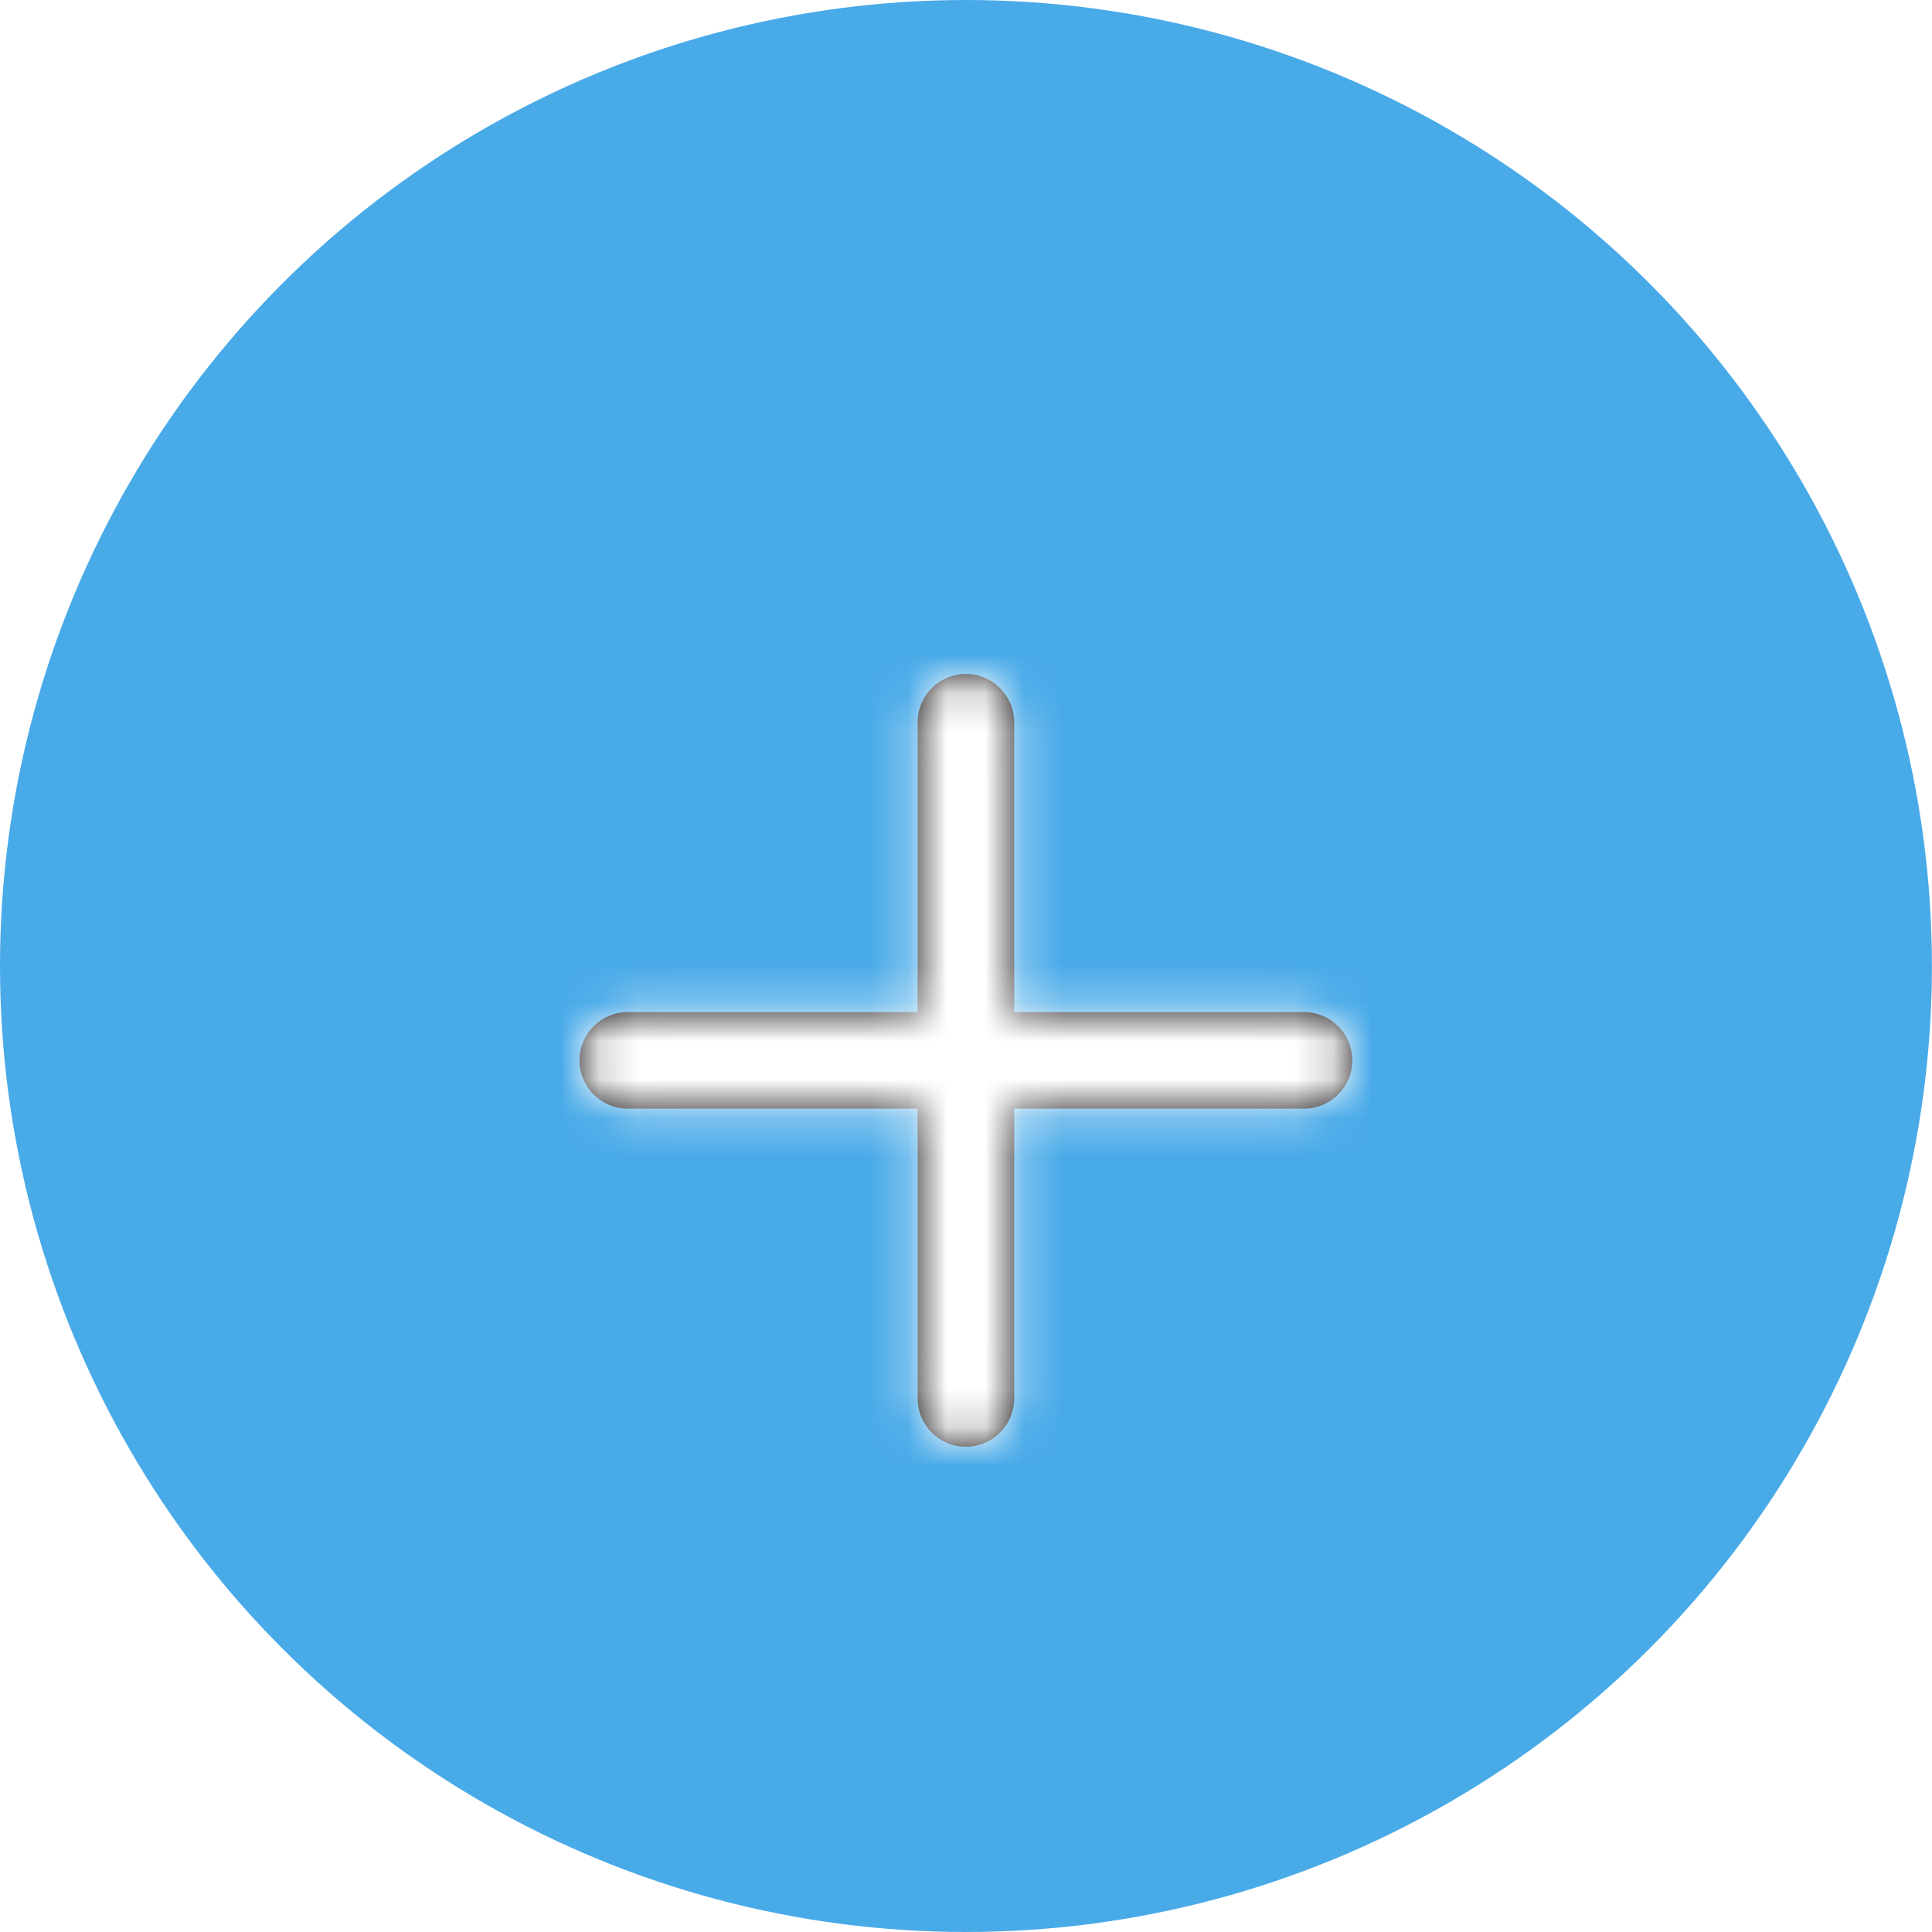 <svg width="50" height="50" viewBox="0 0 50 50" fill="none" xmlns="http://www.w3.org/2000/svg">
<ellipse cx="24.999" cy="25" rx="24.999" ry="25" fill="#49AAE8"/>
<g filter="url(#filter0_dd_3931_13668)">
<path fill-rule="evenodd" clip-rule="evenodd" d="M33.747 23.75H26.247V16.25C26.247 15.559 25.688 15 24.998 15C24.308 15 23.748 15.559 23.748 16.25V23.75H16.248C15.558 23.75 14.998 24.309 14.998 25C14.998 25.691 15.558 26.25 16.248 26.25H23.748V33.75C23.748 34.441 24.308 35 24.998 35C25.688 35 26.247 34.441 26.247 33.75V26.25H33.747C34.437 26.25 34.997 25.691 34.997 25C34.997 24.309 34.437 23.75 33.747 23.75" fill="#231F20"/>
<mask id="mask0_3931_13668" style="mask-type:alpha" maskUnits="userSpaceOnUse" x="14" y="15" width="21" height="21">
<path fill-rule="evenodd" clip-rule="evenodd" d="M33.747 23.75H26.247V16.25C26.247 15.559 25.688 15 24.998 15C24.308 15 23.748 15.559 23.748 16.25V23.75H16.248C15.558 23.75 14.998 24.309 14.998 25C14.998 25.691 15.558 26.25 16.248 26.25H23.748V33.75C23.748 34.441 24.308 35 24.998 35C25.688 35 26.247 34.441 26.247 33.75V26.25H33.747C34.437 26.25 34.997 25.691 34.997 25C34.997 24.309 34.437 23.75 33.747 23.75" fill="white"/>
</mask>
<g mask="url(#mask0_3931_13668)">
<g filter="url(#filter1_dd_3931_13668)">
<rect x="9.998" y="10" width="29.999" height="30" fill="white"/>
</g>
</g>
</g>
<defs>
<filter id="filter0_dd_3931_13668" x="7.555" y="8.779" width="34.885" height="34.886" filterUnits="userSpaceOnUse" color-interpolation-filters="sRGB">
<feFlood flood-opacity="0" result="BackgroundImageFix"/>
<feColorMatrix in="SourceAlpha" type="matrix" values="0 0 0 0 0 0 0 0 0 0 0 0 0 0 0 0 0 0 127 0" result="hardAlpha"/>
<feOffset dy="1.221"/>
<feGaussianBlur stdDeviation="0.611"/>
<feColorMatrix type="matrix" values="0 0 0 0 0 0 0 0 0 0 0 0 0 0 0 0 0 0 0.03 0"/>
<feBlend mode="normal" in2="BackgroundImageFix" result="effect1_dropShadow_3931_13668"/>
<feColorMatrix in="SourceAlpha" type="matrix" values="0 0 0 0 0 0 0 0 0 0 0 0 0 0 0 0 0 0 127 0" result="hardAlpha"/>
<feOffset dy="1.221"/>
<feGaussianBlur stdDeviation="1.221"/>
<feColorMatrix type="matrix" values="0 0 0 0 0 0 0 0 0 0 0 0 0 0 0 0 0 0 0.03 0"/>
<feBlend mode="normal" in2="effect1_dropShadow_3931_13668" result="effect2_dropShadow_3931_13668"/>
<feBlend mode="normal" in="SourceGraphic" in2="effect2_dropShadow_3931_13668" result="shape"/>
</filter>
<filter id="filter1_dd_3931_13668" x="7.555" y="8.779" width="34.885" height="34.886" filterUnits="userSpaceOnUse" color-interpolation-filters="sRGB">
<feFlood flood-opacity="0" result="BackgroundImageFix"/>
<feColorMatrix in="SourceAlpha" type="matrix" values="0 0 0 0 0 0 0 0 0 0 0 0 0 0 0 0 0 0 127 0" result="hardAlpha"/>
<feOffset dy="1.221"/>
<feGaussianBlur stdDeviation="0.611"/>
<feColorMatrix type="matrix" values="0 0 0 0 0 0 0 0 0 0 0 0 0 0 0 0 0 0 0.03 0"/>
<feBlend mode="normal" in2="BackgroundImageFix" result="effect1_dropShadow_3931_13668"/>
<feColorMatrix in="SourceAlpha" type="matrix" values="0 0 0 0 0 0 0 0 0 0 0 0 0 0 0 0 0 0 127 0" result="hardAlpha"/>
<feOffset dy="1.221"/>
<feGaussianBlur stdDeviation="1.221"/>
<feColorMatrix type="matrix" values="0 0 0 0 0 0 0 0 0 0 0 0 0 0 0 0 0 0 0.03 0"/>
<feBlend mode="normal" in2="effect1_dropShadow_3931_13668" result="effect2_dropShadow_3931_13668"/>
<feBlend mode="normal" in="SourceGraphic" in2="effect2_dropShadow_3931_13668" result="shape"/>
</filter>
</defs>
</svg>
